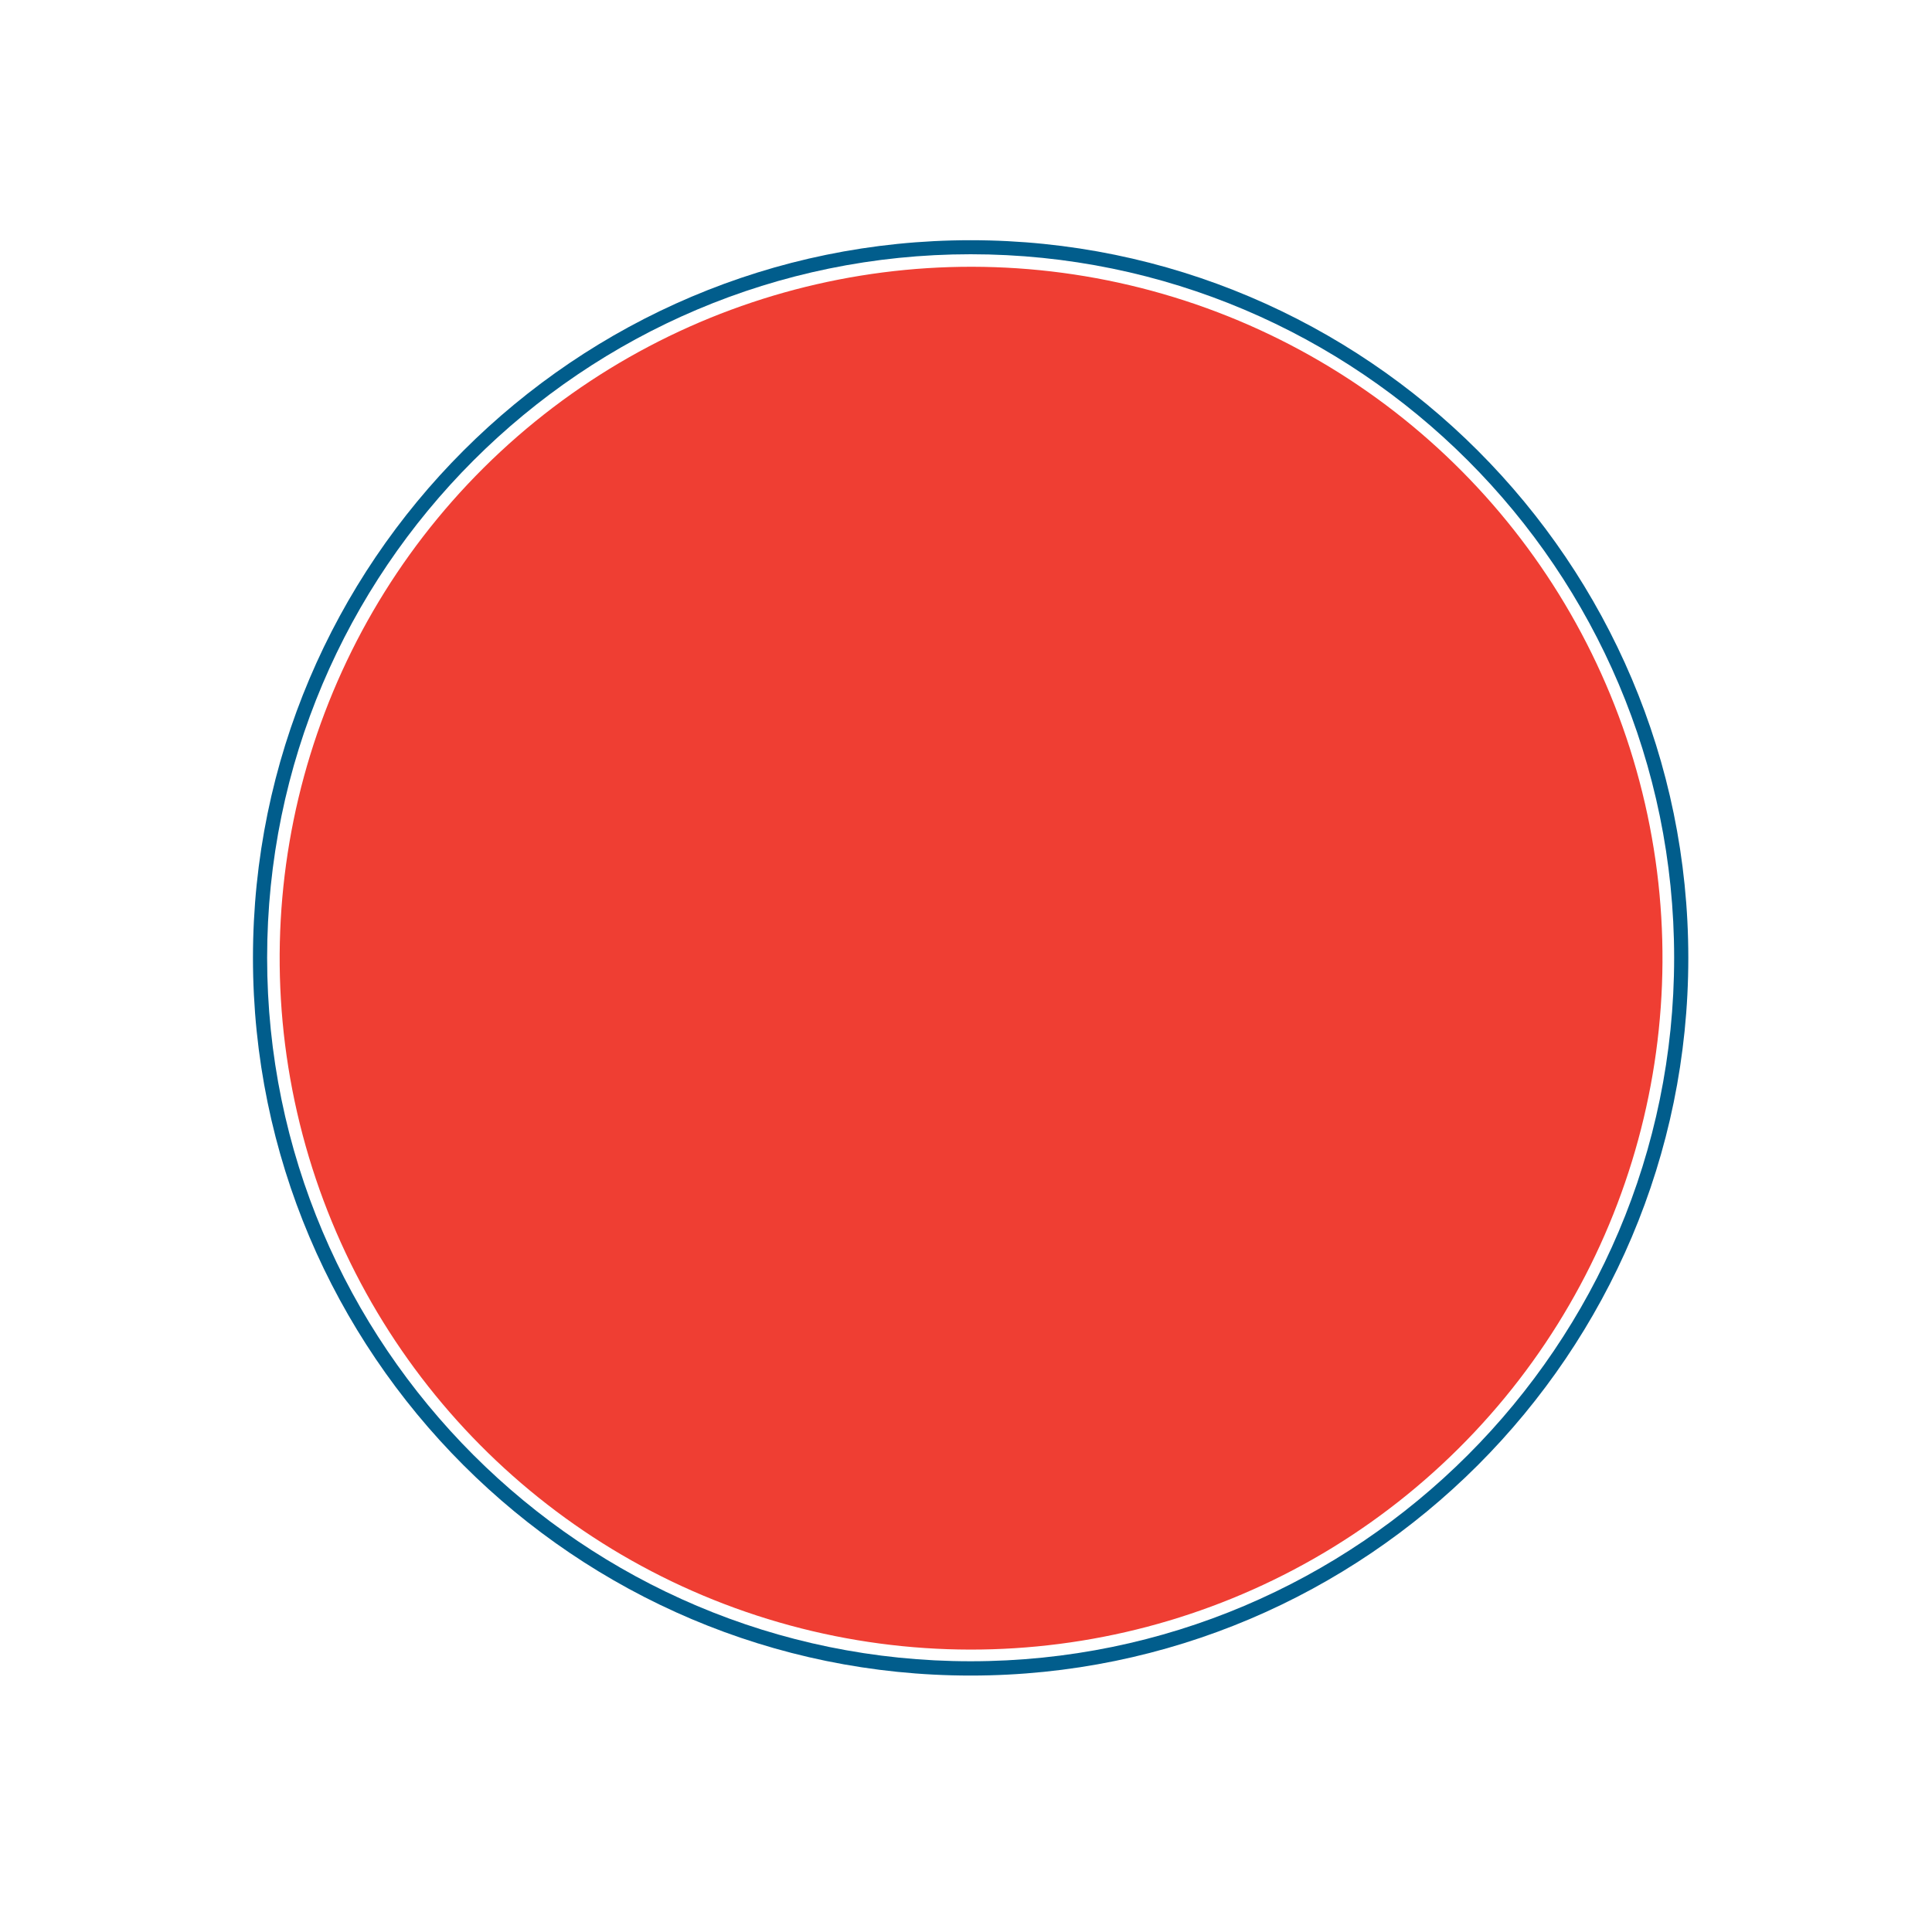 <?xml version="1.0" encoding="utf-8"?>
<!-- Generator: Adobe Illustrator 26.1.0, SVG Export Plug-In . SVG Version: 6.00 Build 0)  -->
<svg version="1.1" id="Layer_1" xmlns="http://www.w3.org/2000/svg" xmlns:xlink="http://www.w3.org/1999/xlink" x="0px" y="0px"
     viewBox="0 0 150 150" style="enable-background:new 0 0 150 150;" xml:space="preserve">
<style type="text/css">
	.st0{fill:#FFFFFF;}
	.st1{fill:#015D8C;}
	.st2{fill:#EF3E33;}
	.st3{fill:#00529B;}
	.st4{fill-rule:evenodd;clip-rule:evenodd;}
	.st5{fill-rule:evenodd;clip-rule:evenodd;fill:#FFFFFF;}
	.st6{fill-rule:evenodd;clip-rule:evenodd;fill:#015D8C;}
	.st7{fill-rule:evenodd;clip-rule:evenodd;fill:#231F20;}
	.st8{fill-rule:evenodd;clip-rule:evenodd;fill:#006A44;}
</style>
<g>
		<ellipse transform="matrix(0.294 -0.956 0.956 0.294 -17.85 124.575)" class="st2" cx="75.36" cy="74.36" rx="53.67" ry="53.67"/>
	<path class="st1" d="M75.36,130.09c-30.73,0-55.72-25-55.72-55.72c0-30.72,25-55.72,55.72-55.72c30.72,0,55.72,25,55.72,55.72
		C131.08,105.09,106.09,130.09,75.36,130.09L75.36,130.09z M75.36,19.74c-30.12,0-54.62,24.5-54.62,54.62
		c0,30.12,24.5,54.62,54.62,54.62c30.12,0,54.62-24.5,54.62-54.62C129.98,44.24,105.48,19.74,75.36,19.74L75.36,19.74z"/>
	</g>
</svg>